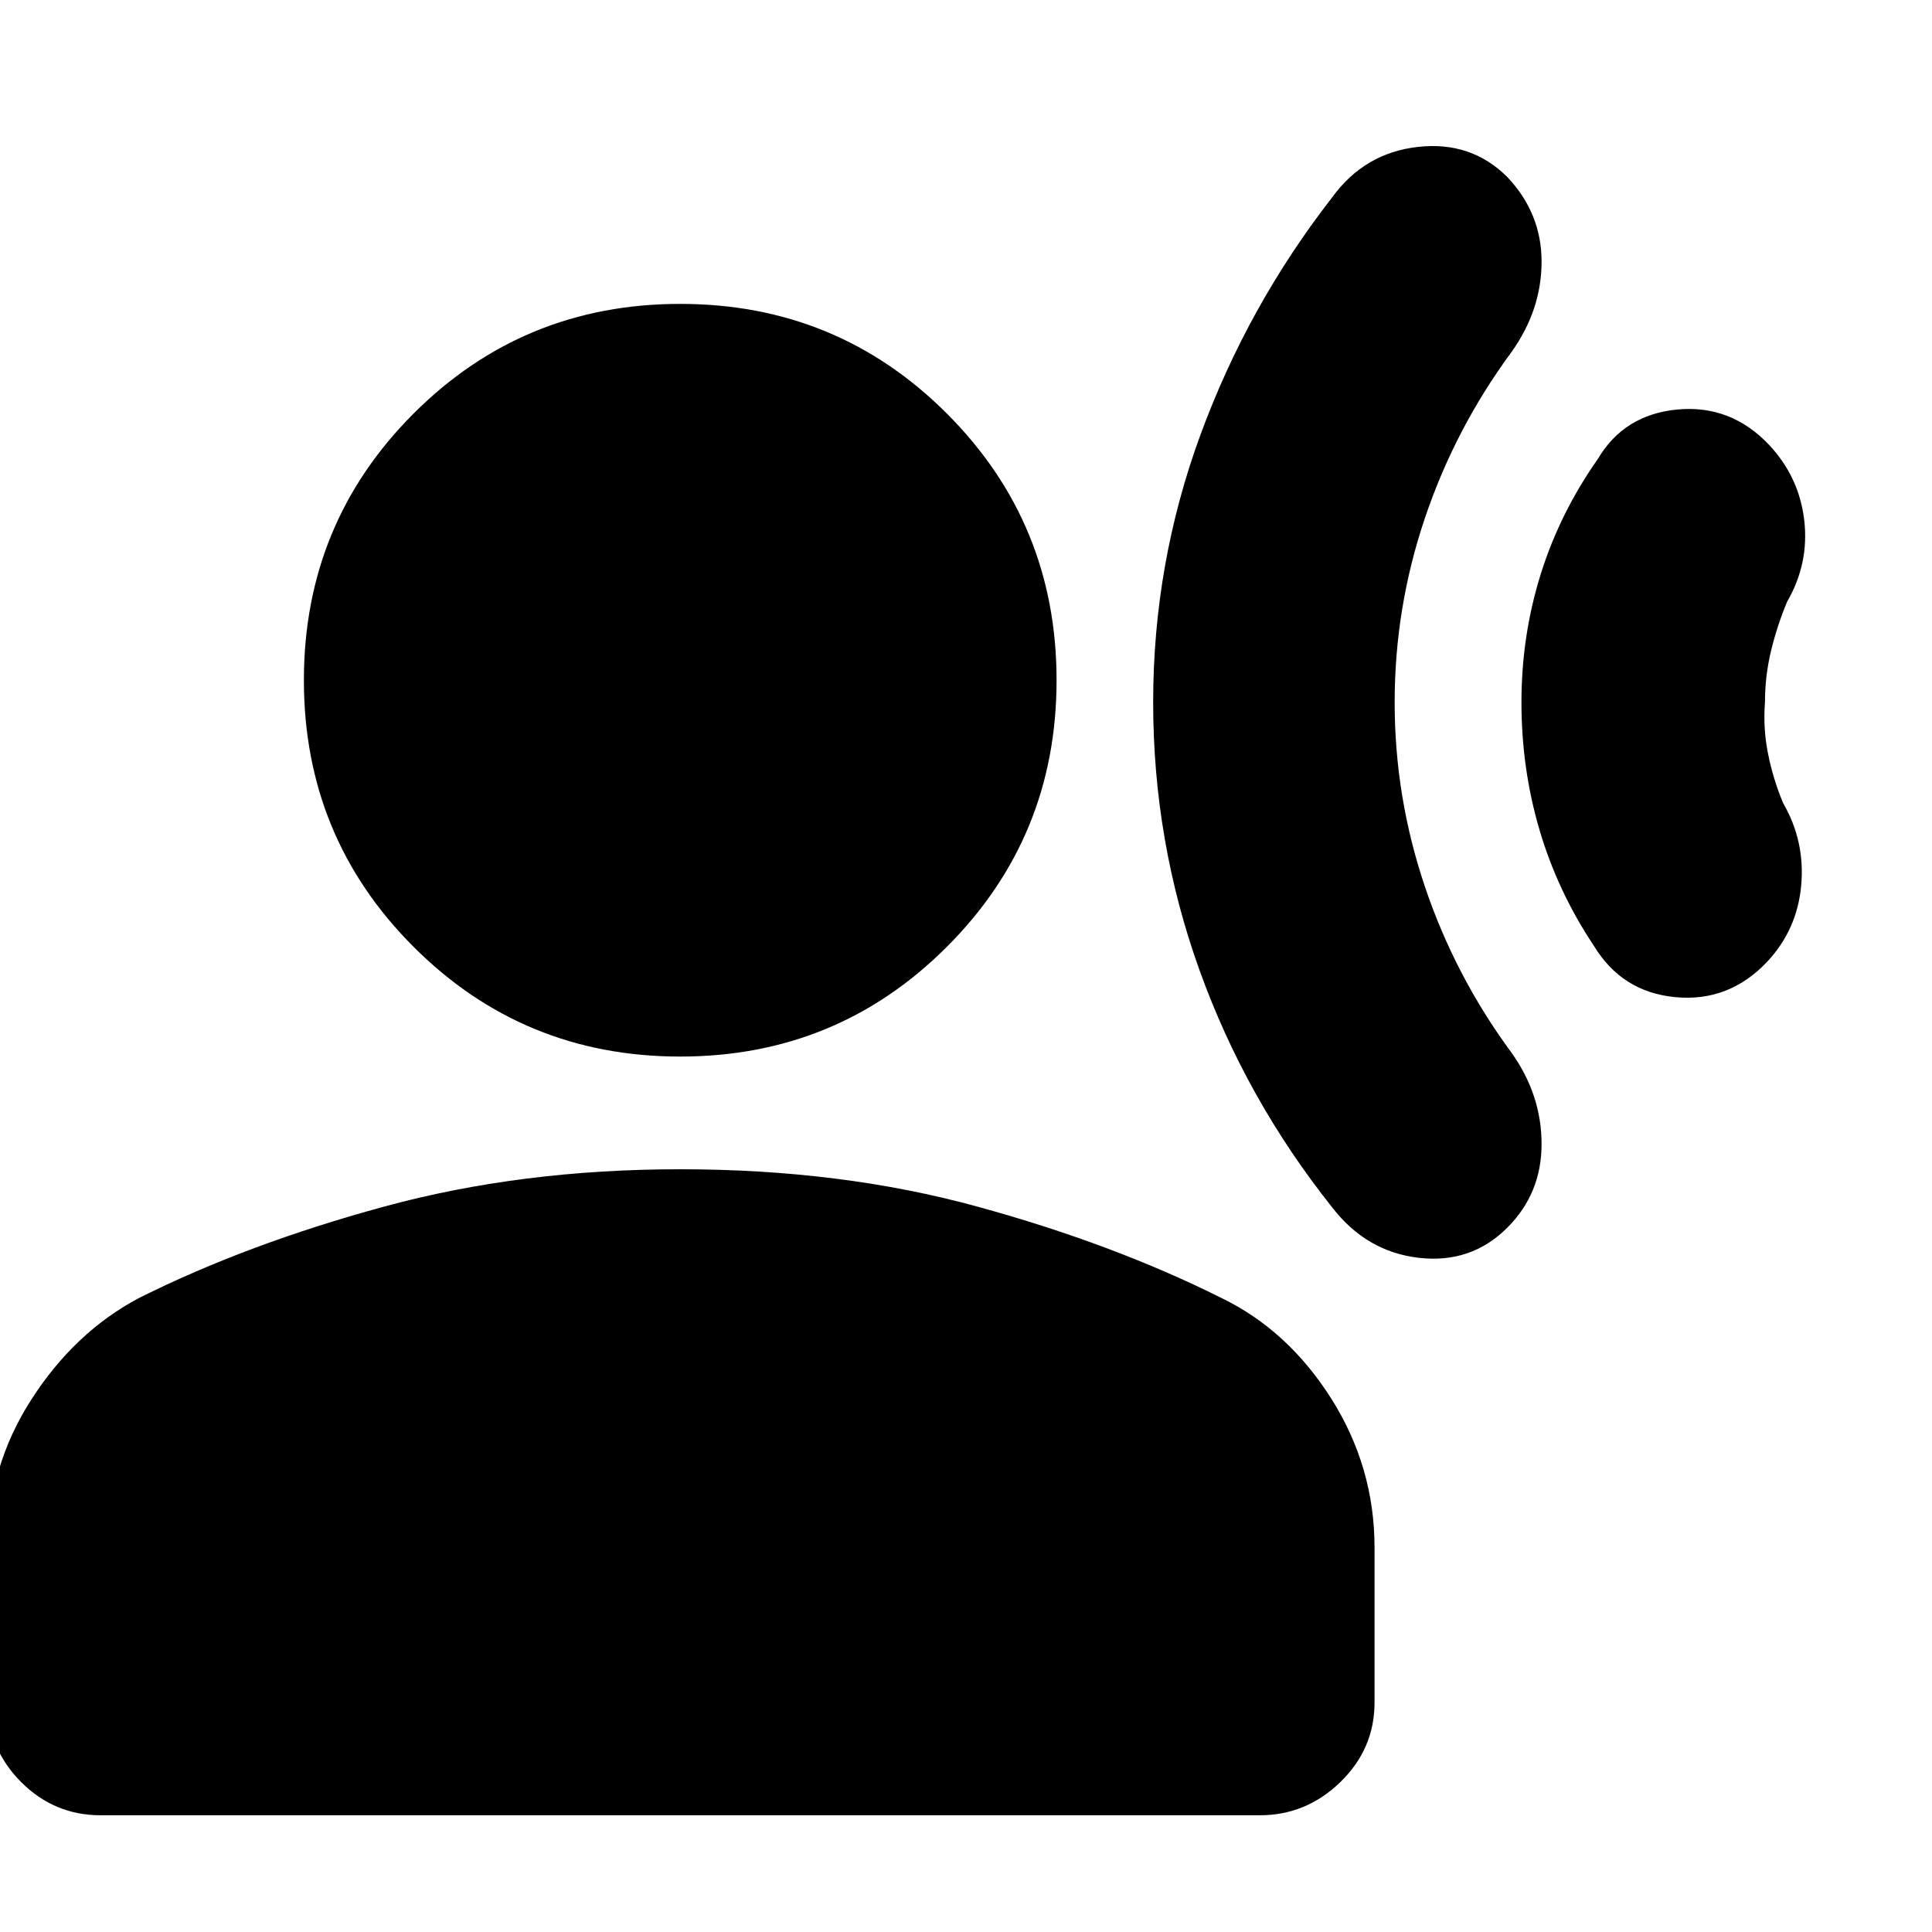<svg xmlns="http://www.w3.org/2000/svg" height="24" width="24"><path d="M14.325 8.725q0-1.725.588-3.325.587-1.6 1.637-2.95.4-.55 1.063-.625.662-.075 1.112.375.425.45.425 1.05 0 .6-.375 1.125-.7.95-1.075 2.063-.375 1.112-.375 2.287 0 1.175.375 2.287.375 1.113 1.075 2.063.375.525.375 1.137 0 .613-.425 1.038-.45.45-1.1.375-.65-.075-1.075-.625-1.075-1.35-1.65-2.95t-.575-3.325Zm4.575 0q0-.825.238-1.588.237-.762.712-1.437.325-.55.987-.613.663-.062 1.138.438.375.4.438.938.062.537-.213 1.012-.125.3-.2.612-.075.313-.075.638-.025.325.038.637.062.313.187.613.275.475.225 1.025-.05.55-.425.95-.475.5-1.138.437-.662-.062-1.012-.637-.45-.675-.675-1.438-.225-.762-.225-1.587Zm-10.45 4.4q-1.95 0-3.312-1.363Q3.775 10.4 3.775 8.45q0-1.95 1.363-3.313Q6.5 3.775 8.45 3.775q1.95 0 3.312 1.362Q13.125 6.5 13.125 8.45q0 1.95-1.363 3.312-1.362 1.363-3.312 1.363Zm-7.2 9.425q-.575 0-.987-.412-.413-.413-.413-.988v-1.925q0-1 .538-1.837.537-.838 1.337-1.263 1.35-.675 3.05-1.137 1.7-.463 3.675-.463 2 0 3.688.463 1.687.462 3.037 1.137.825.4 1.363 1.25.537.85.537 1.85v1.925q0 .575-.425.988-.425.412-1 .412Z"/></svg>